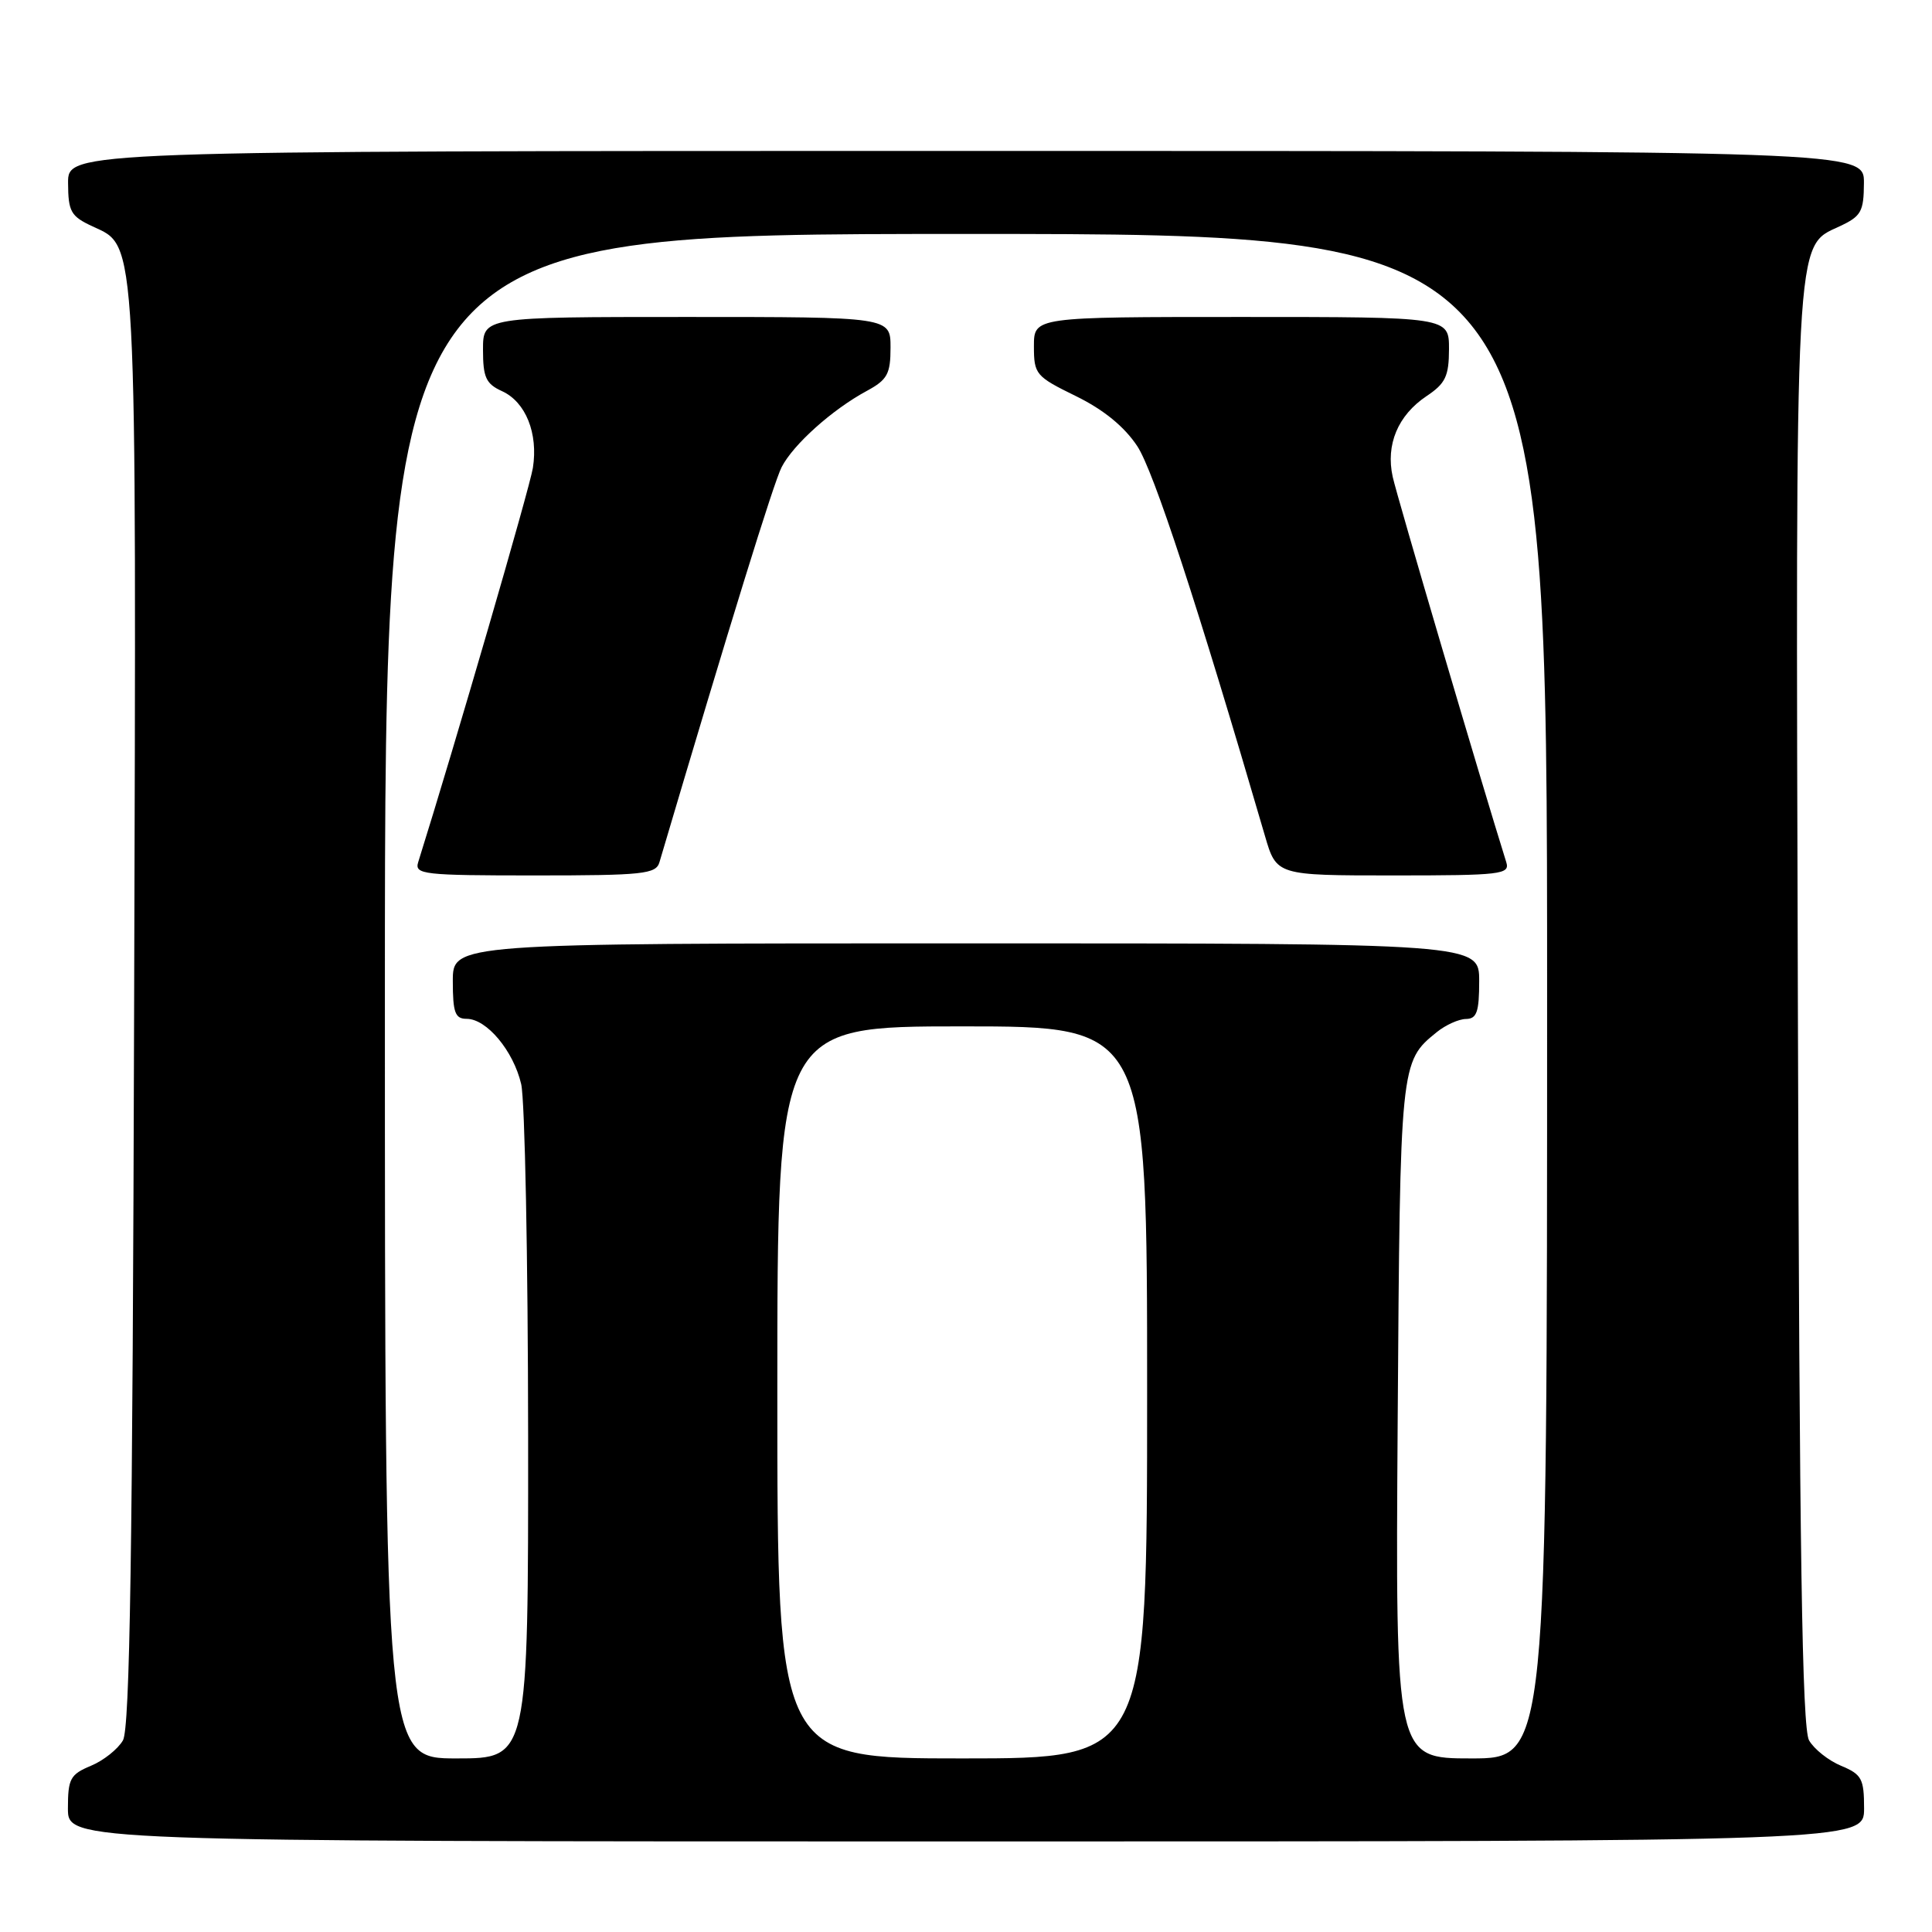 <?xml version="1.0" encoding="UTF-8" standalone="no"?>
<!DOCTYPE svg PUBLIC "-//W3C//DTD SVG 1.1//EN" "http://www.w3.org/Graphics/SVG/1.1/DTD/svg11.dtd" >
<svg xmlns="http://www.w3.org/2000/svg" xmlns:xlink="http://www.w3.org/1999/xlink" version="1.1" viewBox="0 0 256 256">
 <g >
 <path fill="currentColor"
d=" M 247.00 239.62 C 247.00 235.69 246.69 235.12 243.96 233.98 C 242.29 233.29 240.38 231.77 239.71 230.61 C 238.79 229.01 238.43 205.73 238.23 133.90 C 237.92 29.98 237.78 32.77 243.73 30.00 C 246.62 28.66 246.96 28.05 246.98 24.25 C 247.00 20.00 247.00 20.00 128.00 20.00 C 9.00 20.00 9.00 20.00 9.02 24.25 C 9.04 28.05 9.38 28.66 12.27 30.00 C 18.22 32.77 18.08 29.98 17.77 133.90 C 17.57 205.73 17.21 229.01 16.29 230.61 C 15.62 231.77 13.71 233.29 12.04 233.98 C 9.31 235.12 9.00 235.69 9.00 239.62 C 9.00 244.00 9.00 244.00 128.00 244.00 C 247.00 244.00 247.00 244.00 247.00 239.62 Z  M 51.00 132.00 C 51.00 31.00 51.00 31.00 128.00 31.00 C 205.00 31.00 205.00 31.00 205.00 132.00 C 205.00 233.00 205.00 233.00 194.95 233.00 C 184.90 233.00 184.90 233.00 185.20 188.25 C 185.52 140.77 185.53 140.69 190.37 136.77 C 191.54 135.82 193.29 135.03 194.25 135.02 C 195.68 135.00 196.00 134.09 196.00 130.00 C 196.00 125.00 196.00 125.00 128.00 125.00 C 60.00 125.00 60.00 125.00 60.00 130.00 C 60.00 134.17 60.30 135.00 61.83 135.00 C 64.49 135.00 68.03 139.24 69.06 143.65 C 69.55 145.77 69.96 166.74 69.98 190.25 C 70.00 233.00 70.00 233.00 60.50 233.00 C 51.00 233.00 51.00 233.00 51.00 132.00 Z  M 87.38 114.25 C 96.71 82.73 102.51 63.96 103.57 61.90 C 105.10 58.91 110.27 54.27 114.85 51.80 C 117.58 50.32 118.00 49.56 118.00 46.05 C 118.00 42.00 118.00 42.00 91.00 42.00 C 64.00 42.00 64.00 42.00 64.00 46.34 C 64.00 50.01 64.39 50.86 66.52 51.83 C 69.66 53.26 71.33 57.42 70.61 62.00 C 70.19 64.65 60.23 98.89 55.41 114.25 C 54.91 115.87 56.08 116.00 70.87 116.00 C 85.24 116.00 86.92 115.82 87.38 114.25 Z  M 199.59 114.25 C 196.37 103.98 185.09 65.73 184.54 63.18 C 183.60 58.91 185.23 55.03 189.02 52.49 C 191.54 50.81 191.99 49.85 192.00 46.25 C 192.00 42.00 192.00 42.00 164.50 42.00 C 137.00 42.00 137.00 42.00 137.00 45.88 C 137.00 49.60 137.24 49.88 142.55 52.48 C 146.23 54.28 148.97 56.52 150.69 59.11 C 152.86 62.39 158.66 80.10 167.61 110.75 C 169.14 116.00 169.14 116.00 184.64 116.00 C 198.94 116.00 200.09 115.86 199.59 114.25 Z  M 103.00 184.50 C 103.00 136.00 103.00 136.00 127.50 136.00 C 152.00 136.00 152.00 136.00 152.00 184.50 C 152.00 233.00 152.00 233.00 127.50 233.00 C 103.00 233.00 103.00 233.00 103.00 184.50 Z "/>
</g>
</svg>